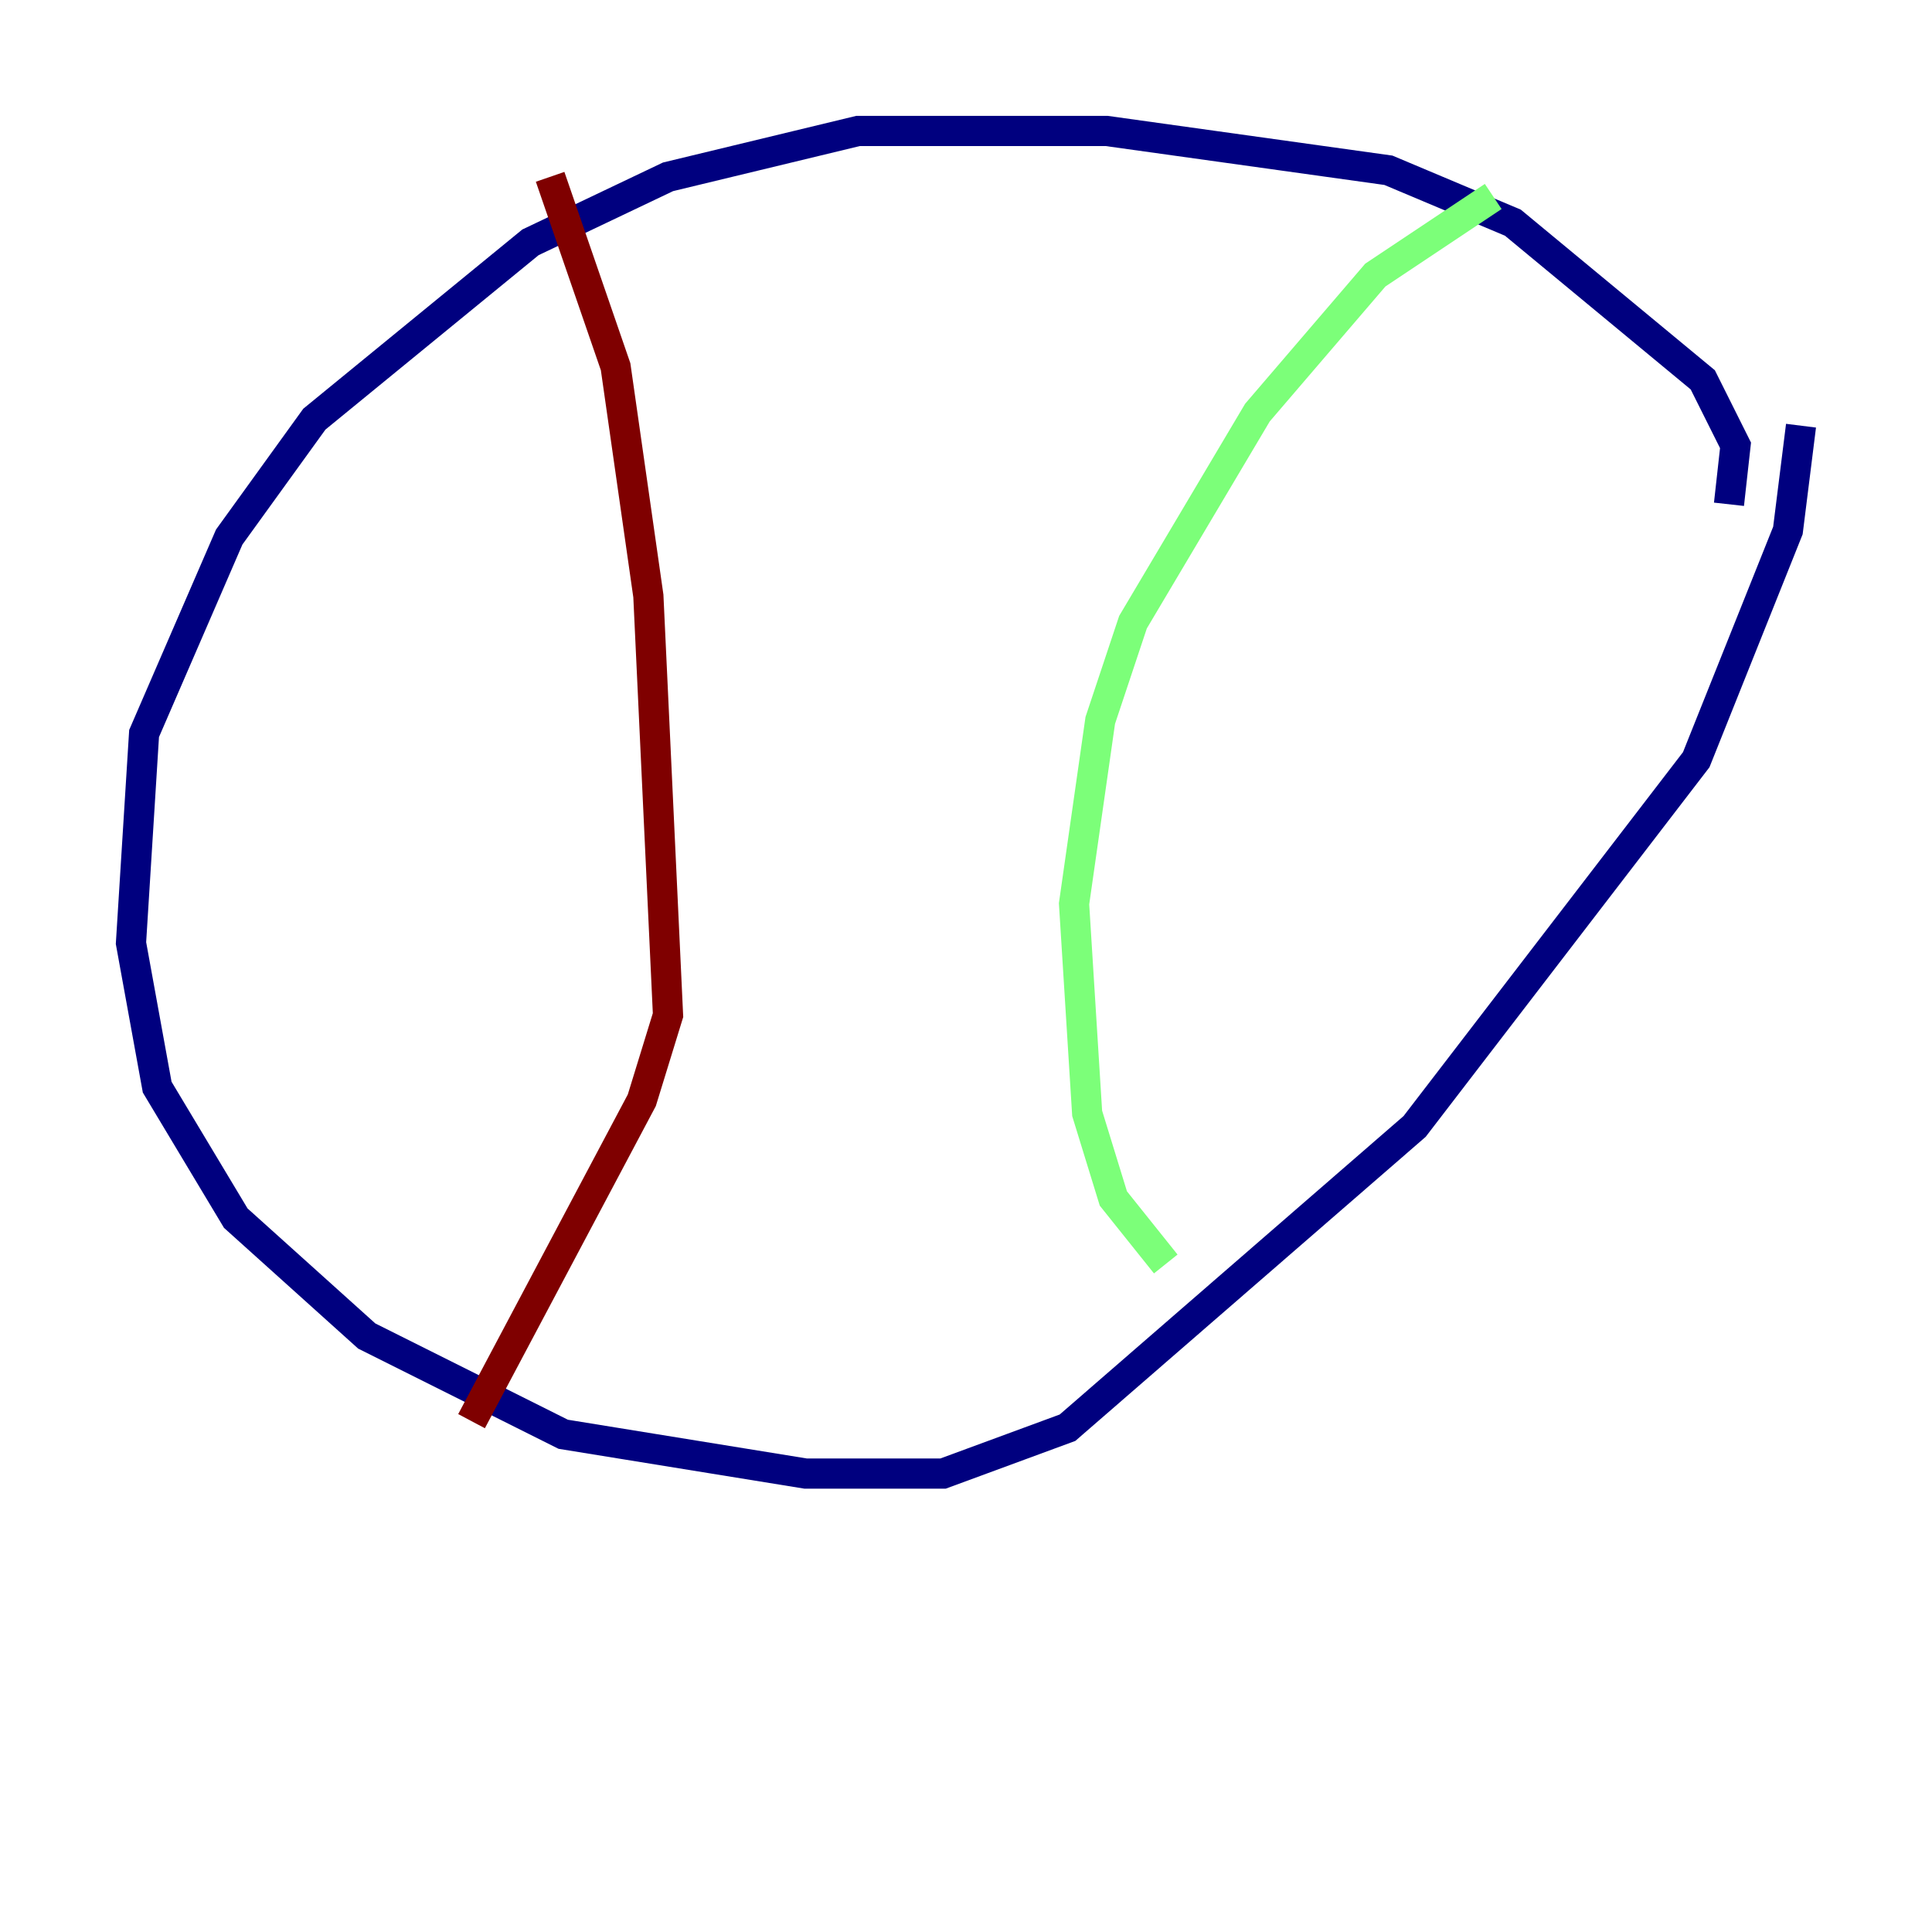 <?xml version="1.0" encoding="utf-8" ?>
<svg baseProfile="tiny" height="128" version="1.2" viewBox="0,0,128,128" width="128" xmlns="http://www.w3.org/2000/svg" xmlns:ev="http://www.w3.org/2001/xml-events" xmlns:xlink="http://www.w3.org/1999/xlink"><defs /><polyline fill="none" points="114.549,33.41 114.983,29.505 112.814,25.166 100.231,14.752 91.986,11.281 73.329,8.678 56.841,8.678 44.258,11.715 35.146,16.054 20.827,27.77 15.186,35.58 9.546,48.597 8.678,62.481 10.414,72.027 15.62,80.705 24.298,88.515 37.315,95.024 53.37,97.627 62.481,97.627 70.725,94.59 93.722,74.63 112.38,50.332 118.454,35.146 119.322,28.203" stroke="#00007f" stroke-width="2" /><polyline fill="none" points="98.929,13.017 91.119,18.224 83.308,27.336 75.064,41.22 72.895,47.729 71.159,59.878 72.027,73.763 73.763,79.403 77.234,83.742" stroke="#7cff79" stroke-width="2" /><polyline fill="none" points="36.447,11.715 40.786,24.298 42.956,39.485 44.258,67.254 42.522,72.895 31.241,94.156" stroke="#7f0000" stroke-width="2" /></svg>
